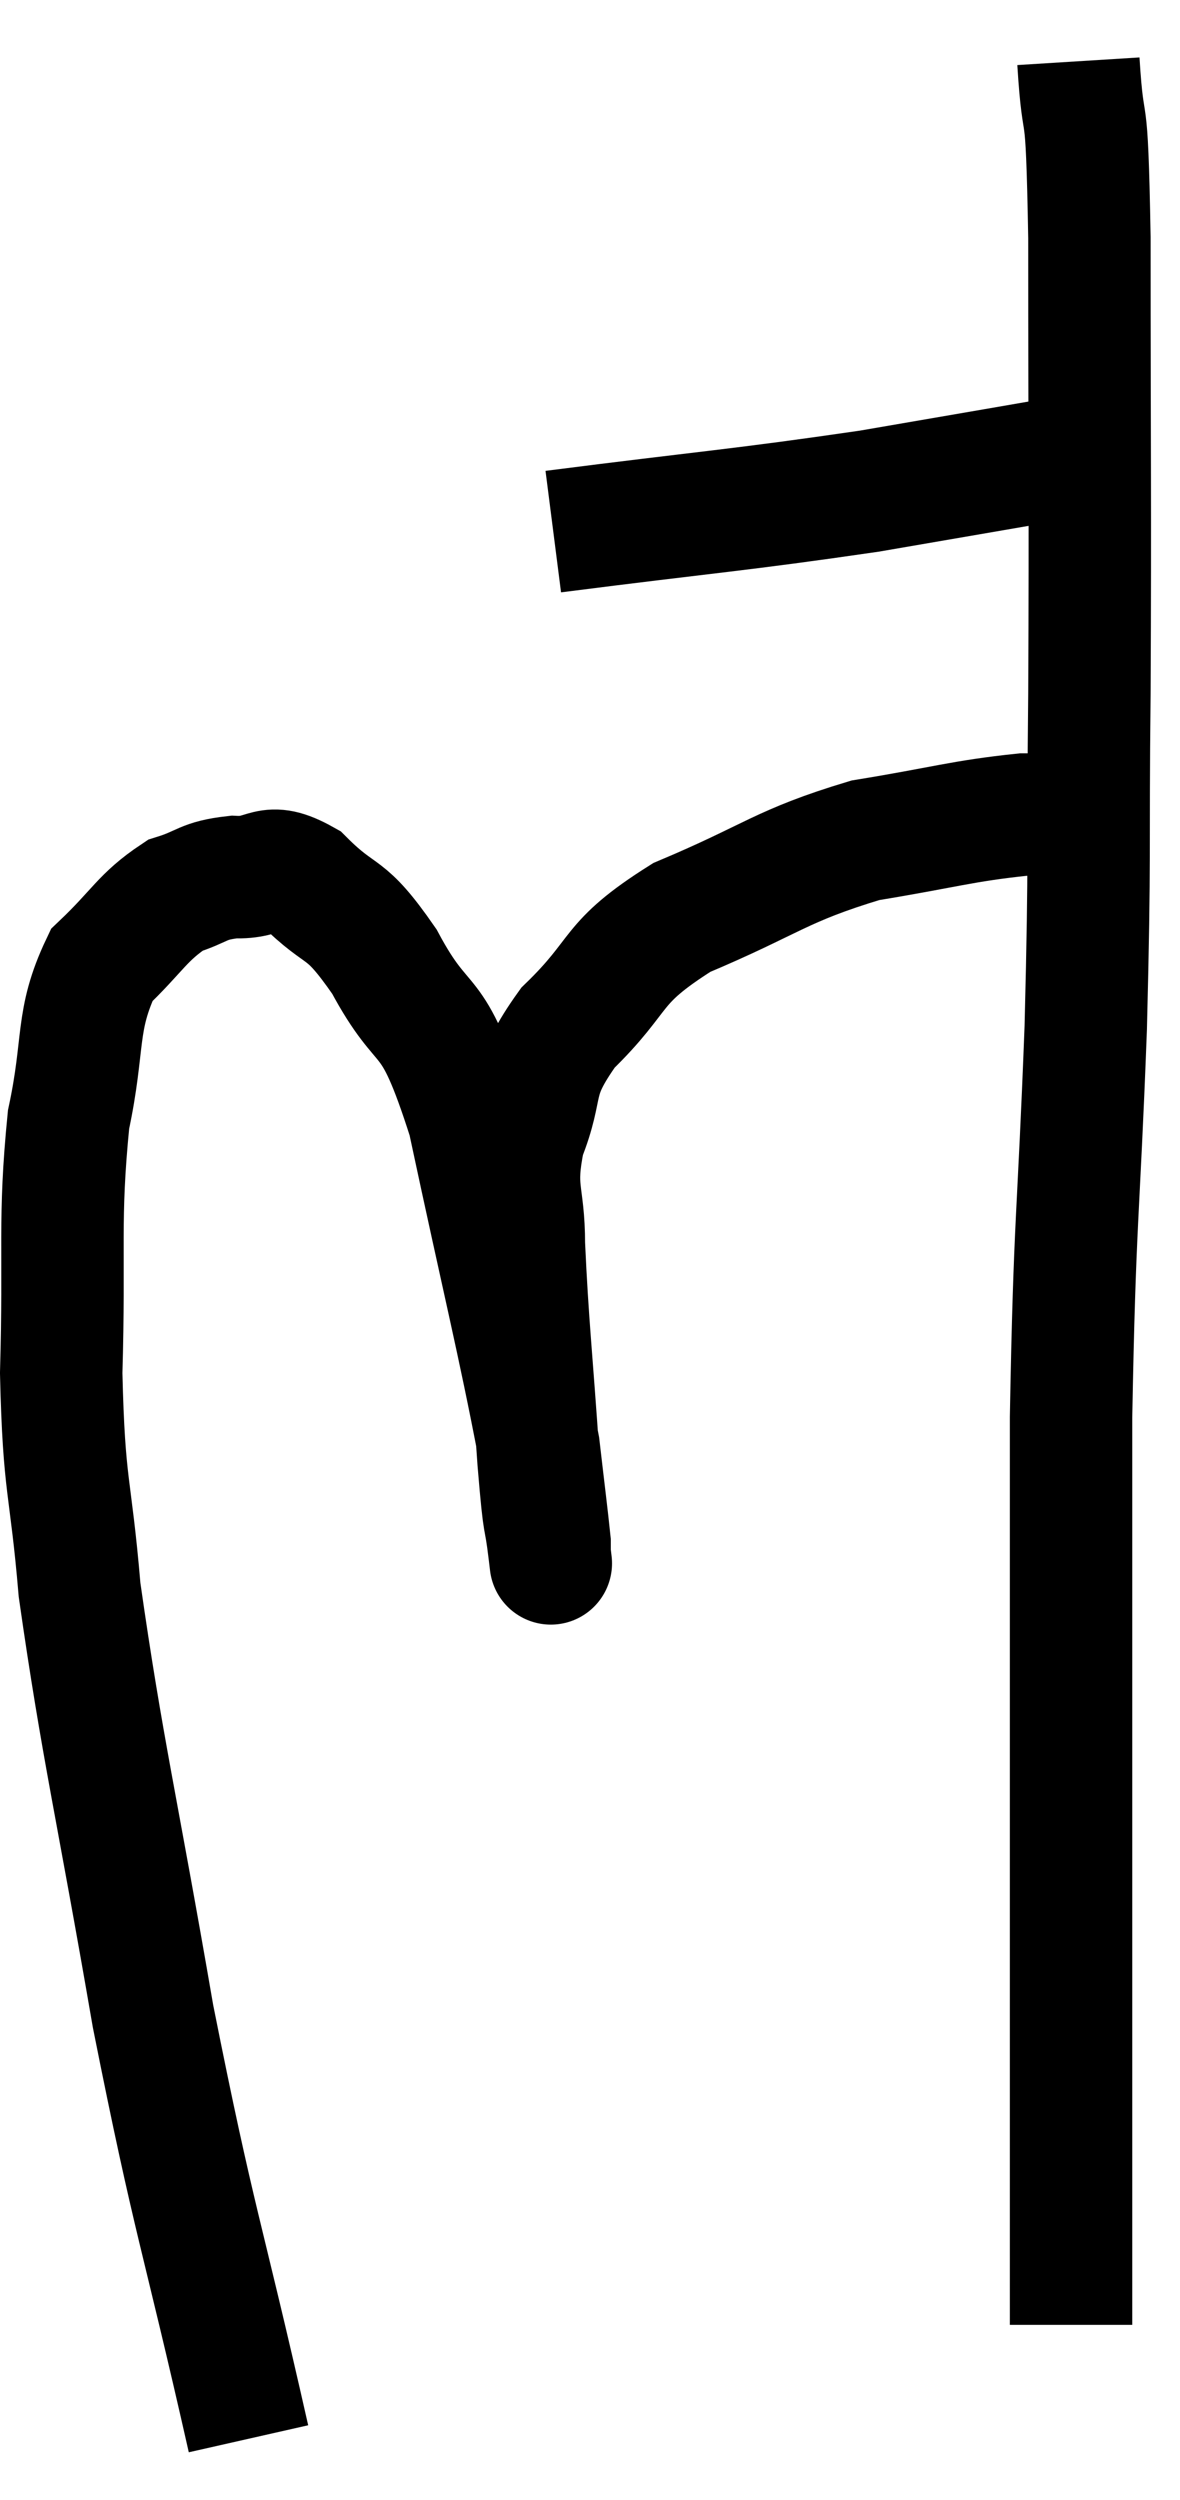 <svg xmlns="http://www.w3.org/2000/svg" viewBox="5.3 2.84 19.28 40.82" width="19.28" height="40.82"><path d="M 9.36 42.66 C 8.58 39.21, 8.49 39.225, 7.8 35.76 C 7.2 32.28, 6.975 31.425, 6.6 28.8 C 6.45 27.03, 6.345 27.18, 6.3 25.26 C 6.36 23.19, 6.255 22.785, 6.42 21.12 C 6.69 19.86, 6.525 19.515, 6.96 18.6 C 7.56 18.03, 7.62 17.82, 8.16 17.46 C 8.64 17.31, 8.595 17.22, 9.12 17.16 C 9.69 17.19, 9.645 16.875, 10.26 17.22 C 10.92 17.88, 10.905 17.565, 11.58 18.54 C 12.27 19.83, 12.33 19.14, 12.96 21.12 C 13.53 23.79, 13.77 24.735, 14.1 26.46 C 14.19 27.24, 14.235 27.585, 14.28 28.02 C 14.28 28.11, 14.28 28.155, 14.28 28.2 C 14.28 28.2, 14.325 28.575, 14.28 28.2 C 14.19 27.45, 14.205 27.96, 14.1 26.7 C 13.98 24.93, 13.92 24.48, 13.86 23.16 C 13.86 22.29, 13.68 22.305, 13.86 21.42 C 14.22 20.52, 13.935 20.52, 14.58 19.62 C 15.51 18.72, 15.225 18.585, 16.44 17.82 C 17.94 17.19, 18.045 16.98, 19.44 16.56 C 20.73 16.35, 21.015 16.245, 22.02 16.14 C 22.74 16.14, 23.07 16.14, 23.46 16.14 L 23.58 16.14" fill="none" stroke="black" stroke-width="2"></path><path d="M 14.34 11.52 C 16.92 11.19, 17.34 11.175, 19.5 10.86 C 21.24 10.56, 22.035 10.425, 22.98 10.26 C 23.13 10.23, 23.13 10.215, 23.28 10.2 L 23.58 10.2" fill="none" stroke="black" stroke-width="2"></path><path d="M 22.92 3.84 C 23.01 5.28, 23.055 4.14, 23.1 6.72 C 23.1 10.44, 23.115 10.935, 23.1 14.16 C 23.07 16.89, 23.115 16.665, 23.04 19.62 C 22.92 22.8, 22.86 22.665, 22.8 25.98 C 22.8 29.43, 22.8 30, 22.8 32.88 C 22.8 35.19, 22.8 35.985, 22.8 37.5 C 22.8 38.22, 22.8 38.43, 22.8 38.94 C 22.8 39.24, 22.8 39.27, 22.8 39.54 C 22.8 39.78, 22.8 39.795, 22.8 40.02 C 22.8 40.23, 22.8 40.245, 22.8 40.44 C 22.8 40.62, 22.8 40.71, 22.8 40.8 L 22.8 40.8" fill="none" stroke="black" stroke-width="2"></path></svg>